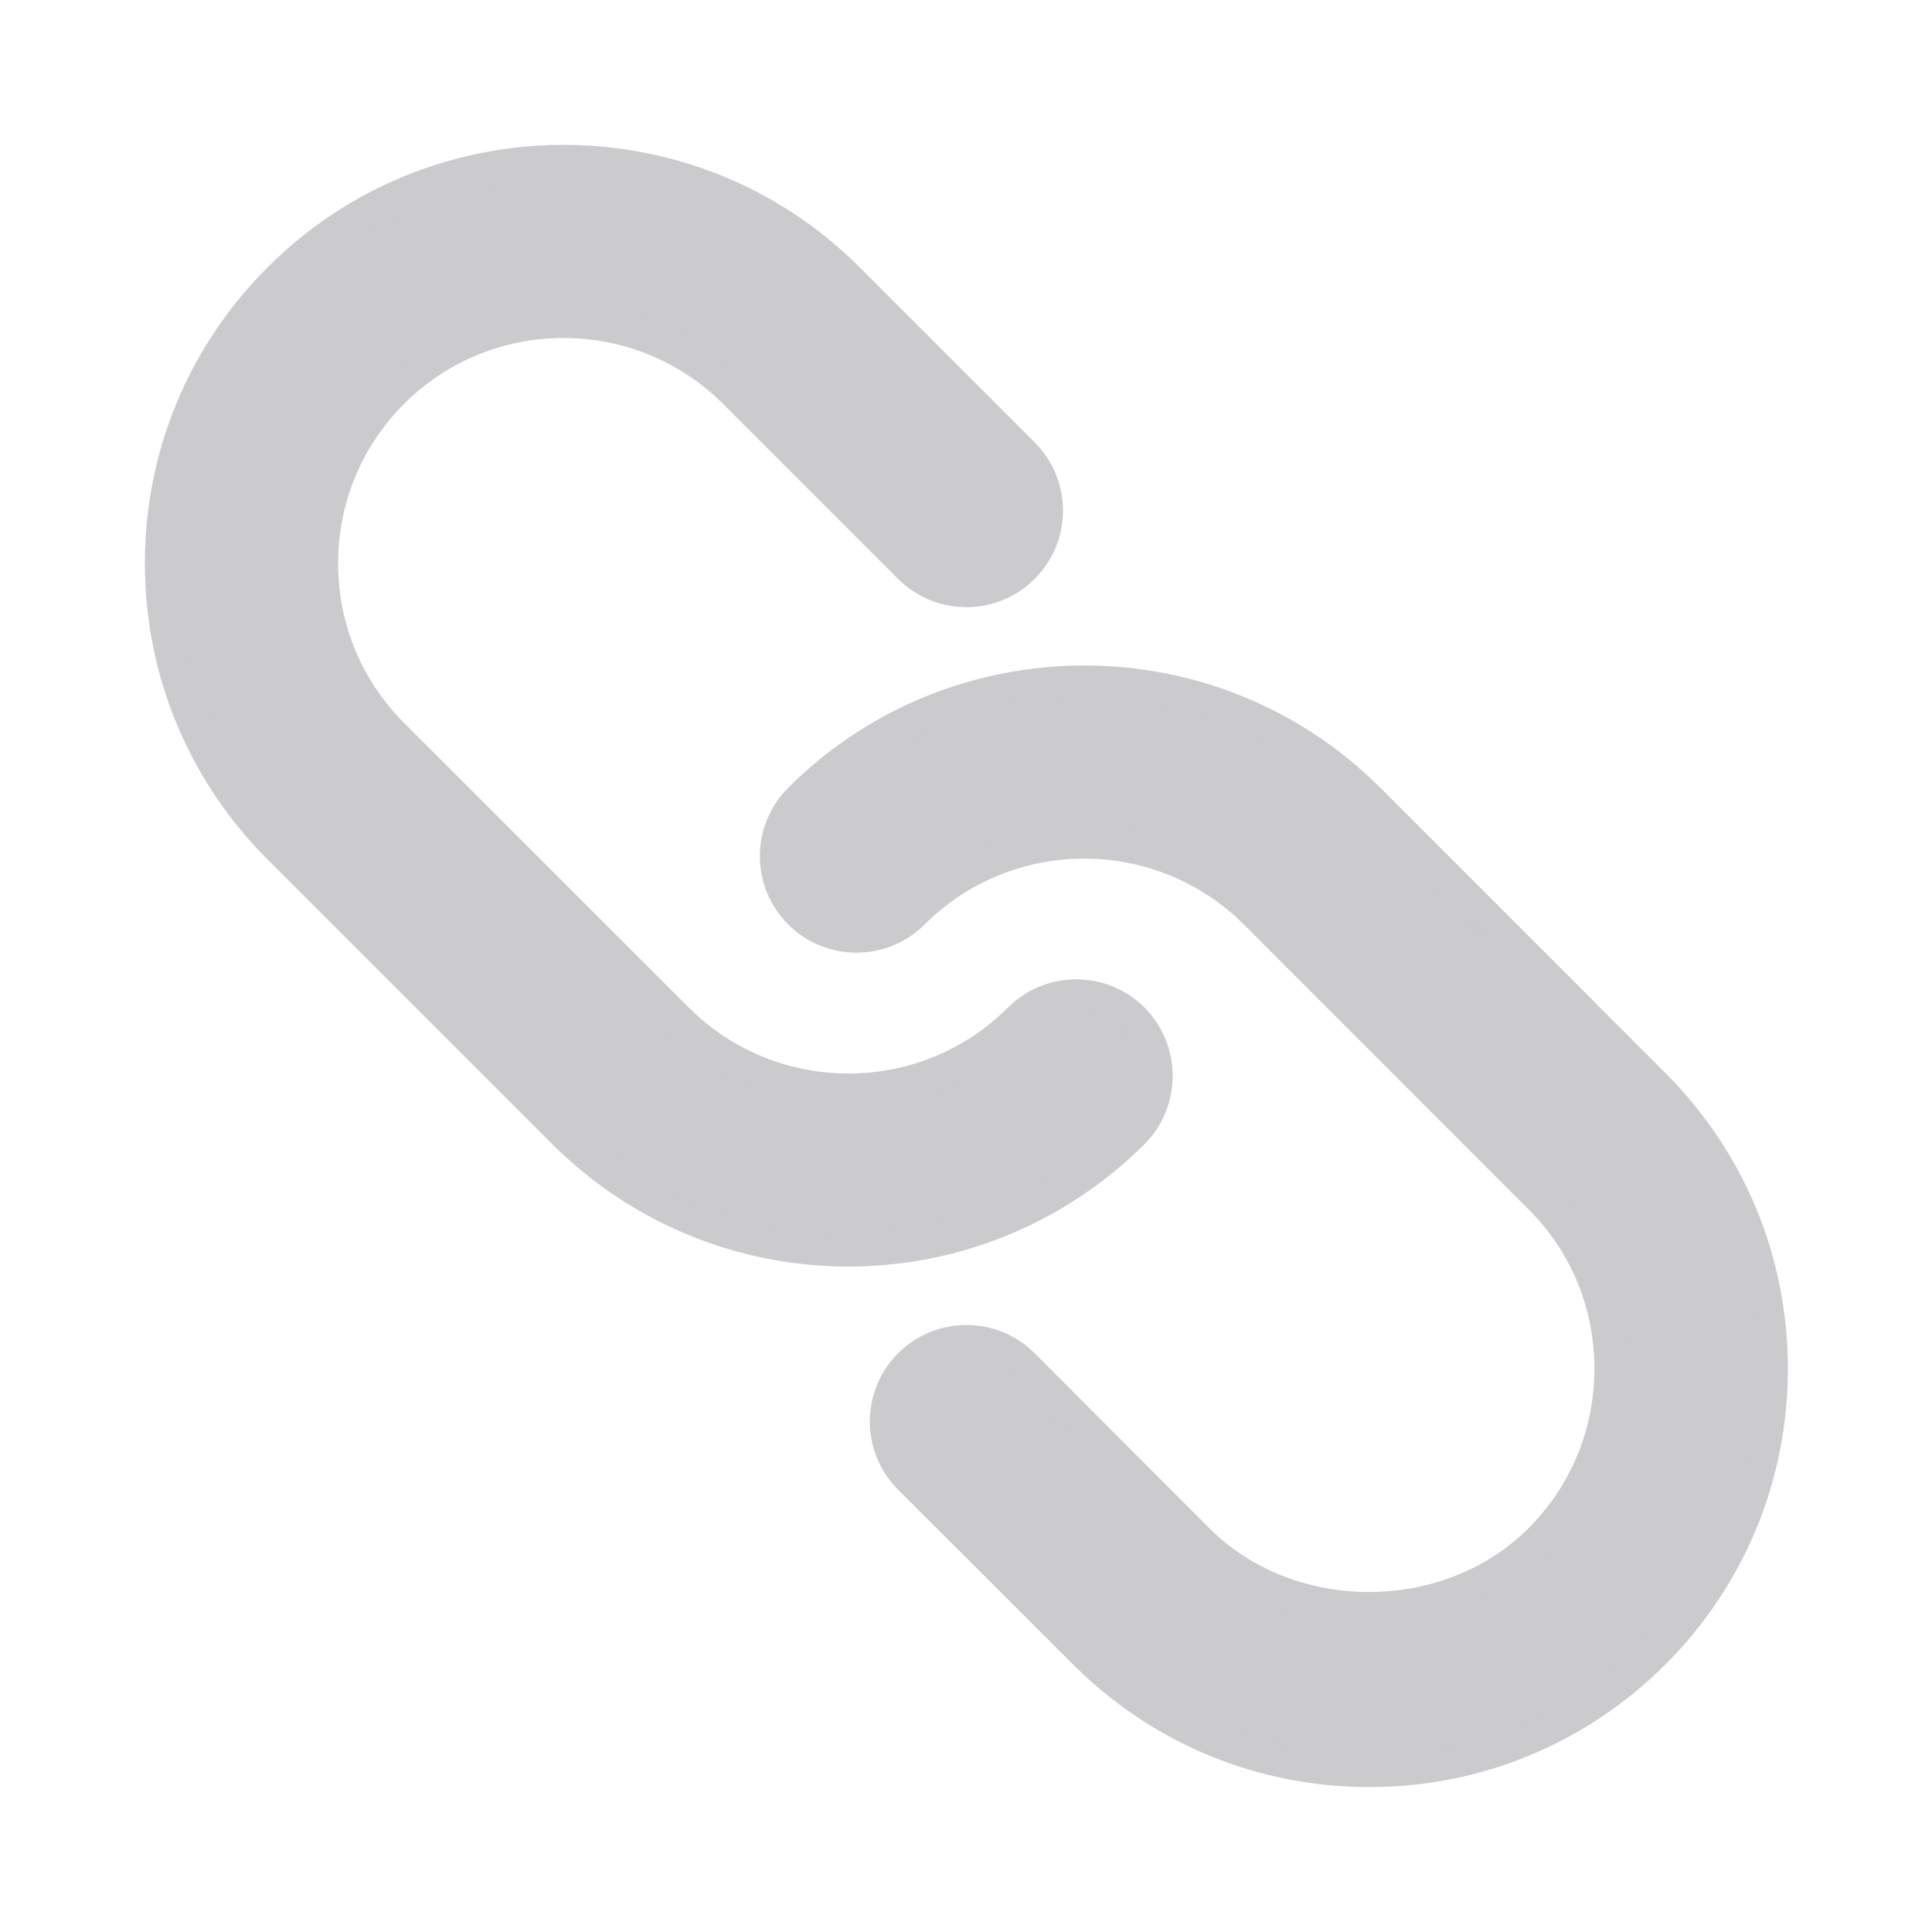 <svg width="12" height="12" viewBox="0 0 12 12" fill="none" xmlns="http://www.w3.org/2000/svg">
<path d="M7.038 6.329C6.843 6.134 6.526 6.134 6.331 6.329C5.746 6.914 4.793 6.914 4.208 6.329L2.439 4.561C2.156 4.277 2 3.901 2 3.499C2 3.098 2.156 2.722 2.439 2.438C3.024 1.853 3.975 1.853 4.562 2.438L5.649 3.525C5.844 3.72 6.161 3.72 6.356 3.525C6.551 3.33 6.551 3.013 6.356 2.818L5.269 1.731C4.294 0.756 2.707 0.756 1.733 1.731C1.26 2.204 1 2.83 1 3.499C1 4.167 1.26 4.795 1.733 5.268L3.501 7.036C3.989 7.522 4.629 7.767 5.269 7.767C5.909 7.767 6.549 7.522 7.038 7.036C7.232 6.841 7.232 6.524 7.038 6.329H7.038Z" fill="#CBCBCD" stroke="#CBCBCD" stroke-width="0.2"/>
<path d="M10.271 6.733L8.503 4.964C7.528 3.99 5.941 3.99 4.966 4.964C4.771 5.159 4.771 5.476 4.966 5.671C5.161 5.866 5.478 5.866 5.673 5.671C6.258 5.087 7.209 5.087 7.796 5.671L9.564 7.44C9.848 7.723 10.003 8.099 10.003 8.501C10.003 8.903 9.848 9.279 9.564 9.563C8.997 10.13 8.008 10.13 7.441 9.563L6.356 8.476C6.161 8.281 5.844 8.281 5.649 8.476C5.454 8.67 5.454 8.988 5.649 9.182L6.736 10.268C7.209 10.74 7.837 11 8.505 11C9.172 11 9.8 10.74 10.273 10.268C10.746 9.795 11.005 9.167 11.005 8.499C11.004 7.832 10.744 7.205 10.271 6.733L10.271 6.733Z" fill="#CBCBCD" stroke="#CBCBCD" stroke-width="0.2"/>
</svg>
